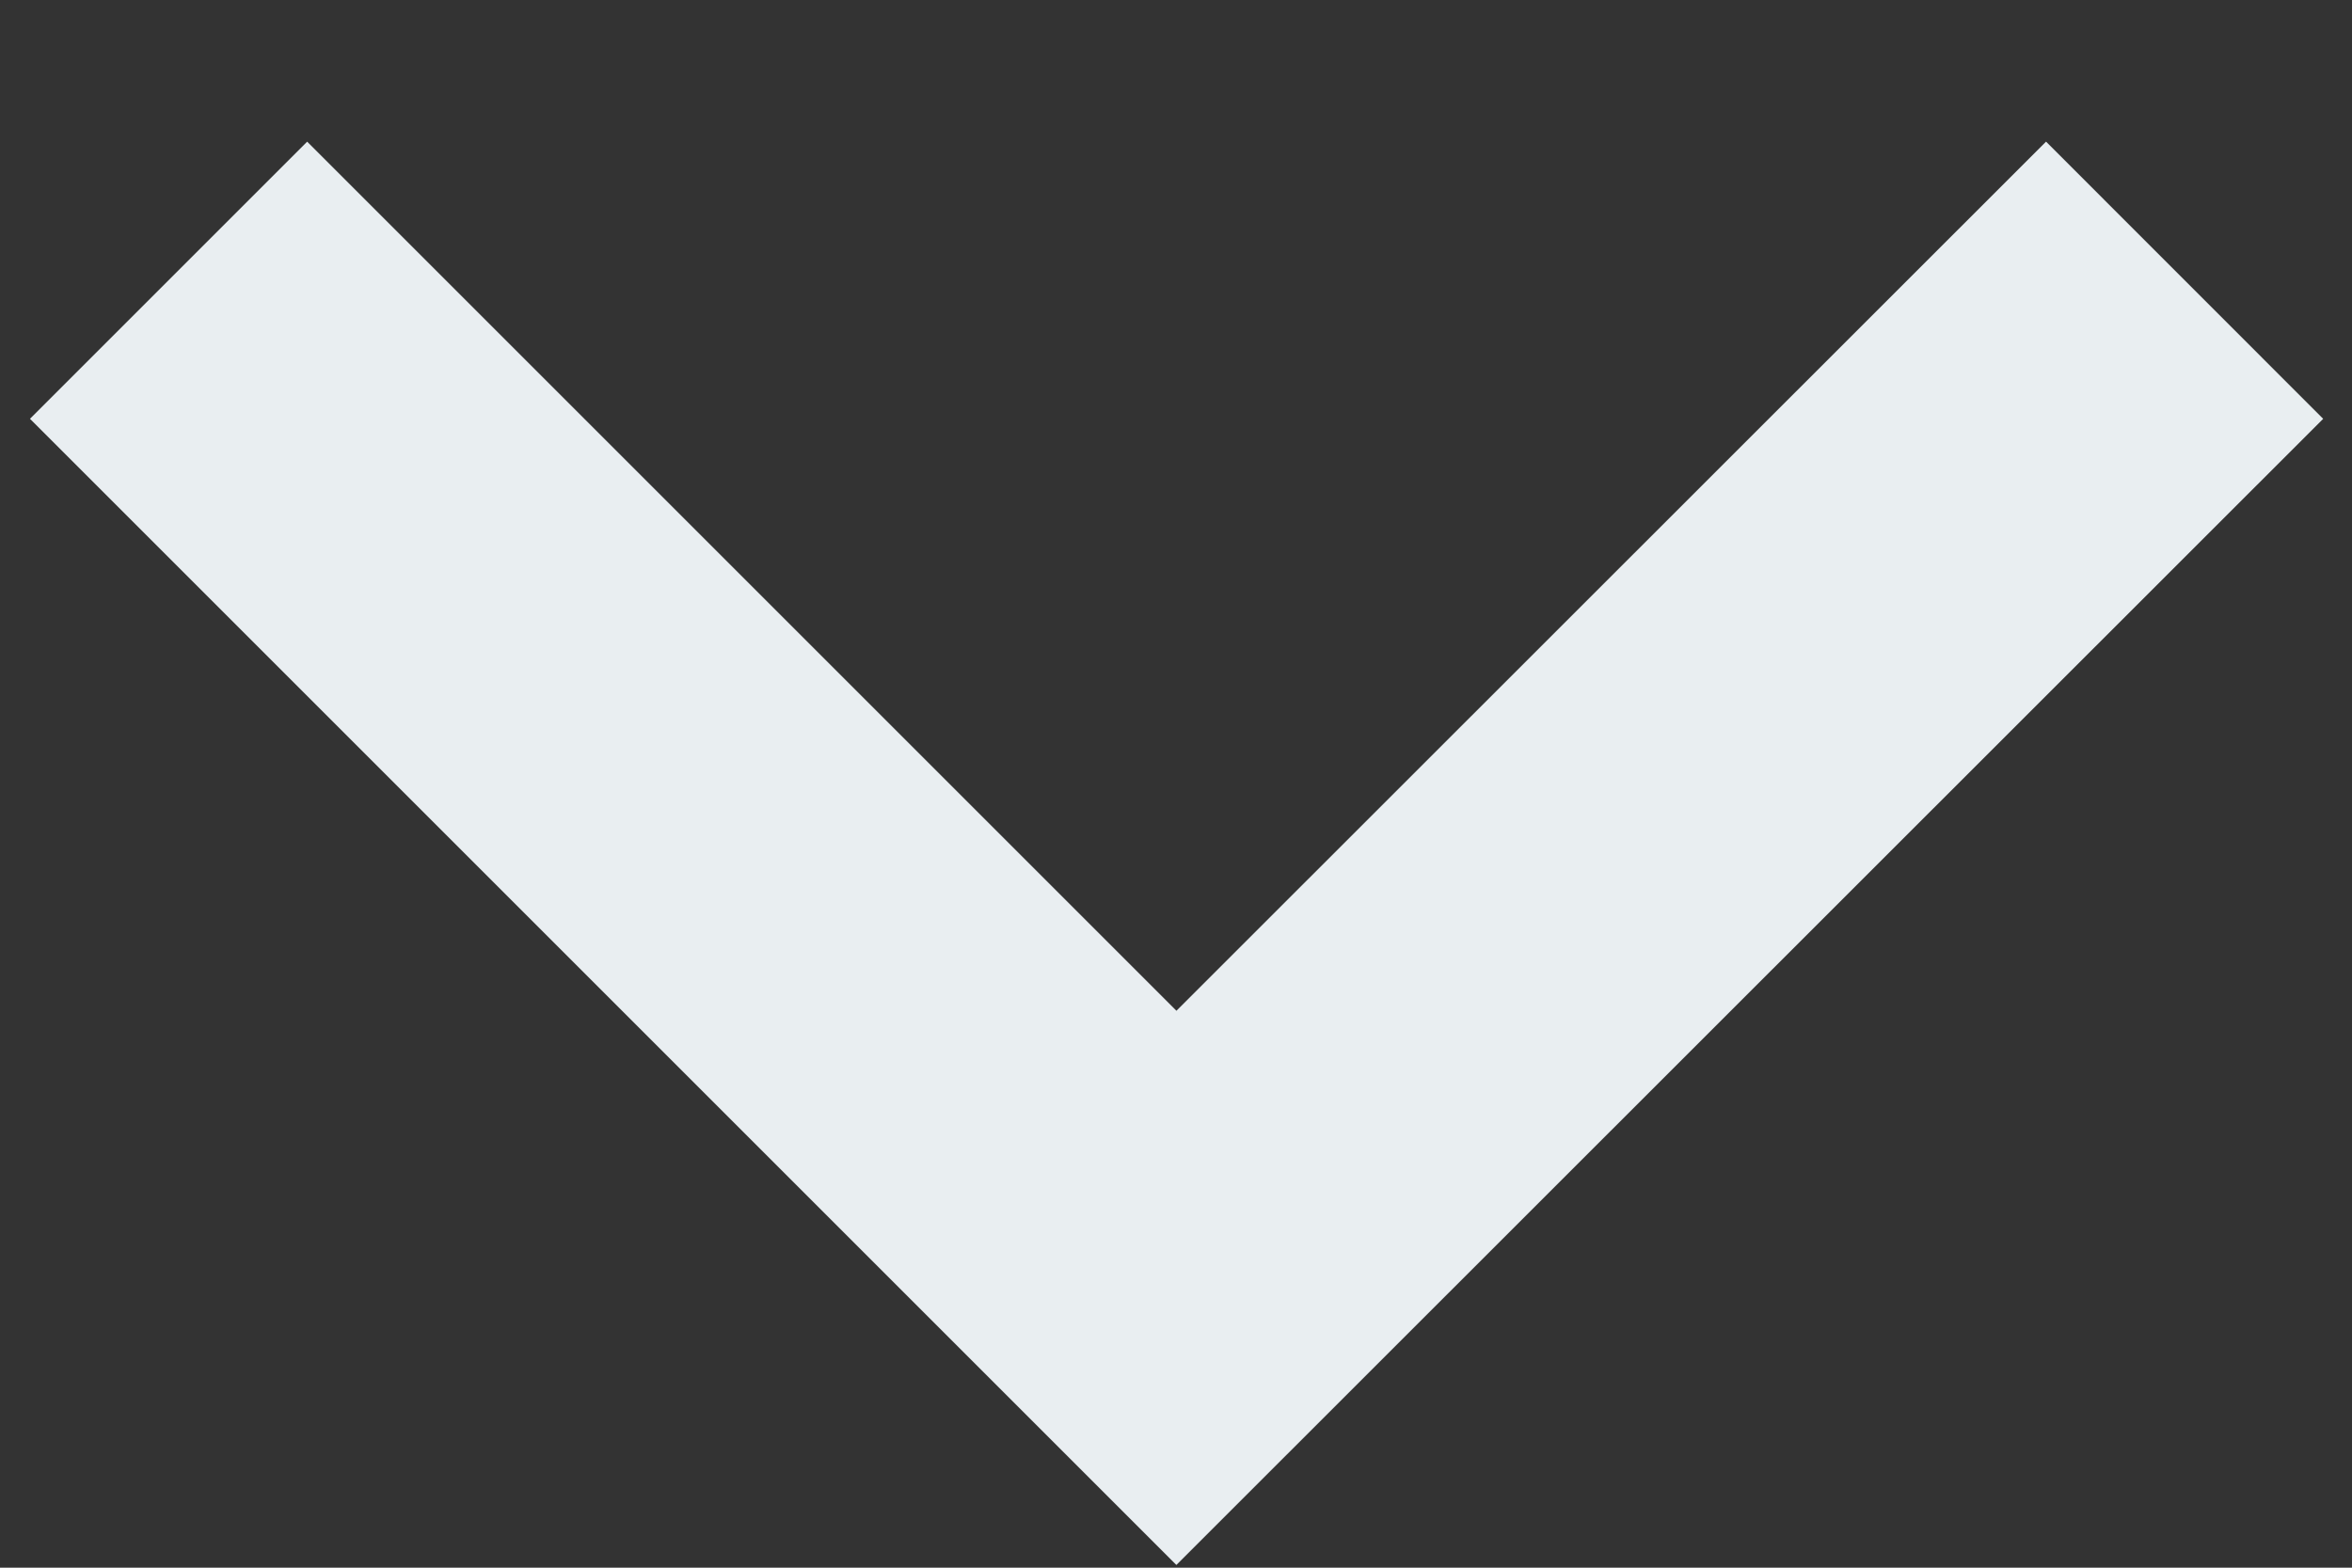 <svg width="6" height="4" viewBox="0 0 6 4" fill="none" xmlns="http://www.w3.org/2000/svg">
<rect x="0" y="0" width="6" height="4" fill="#333333" stroke="none"/>
<path d="M0.43 0.715L3.001 3.286L5.573 0.715" stroke="#E9EEF1"/>
</svg>
